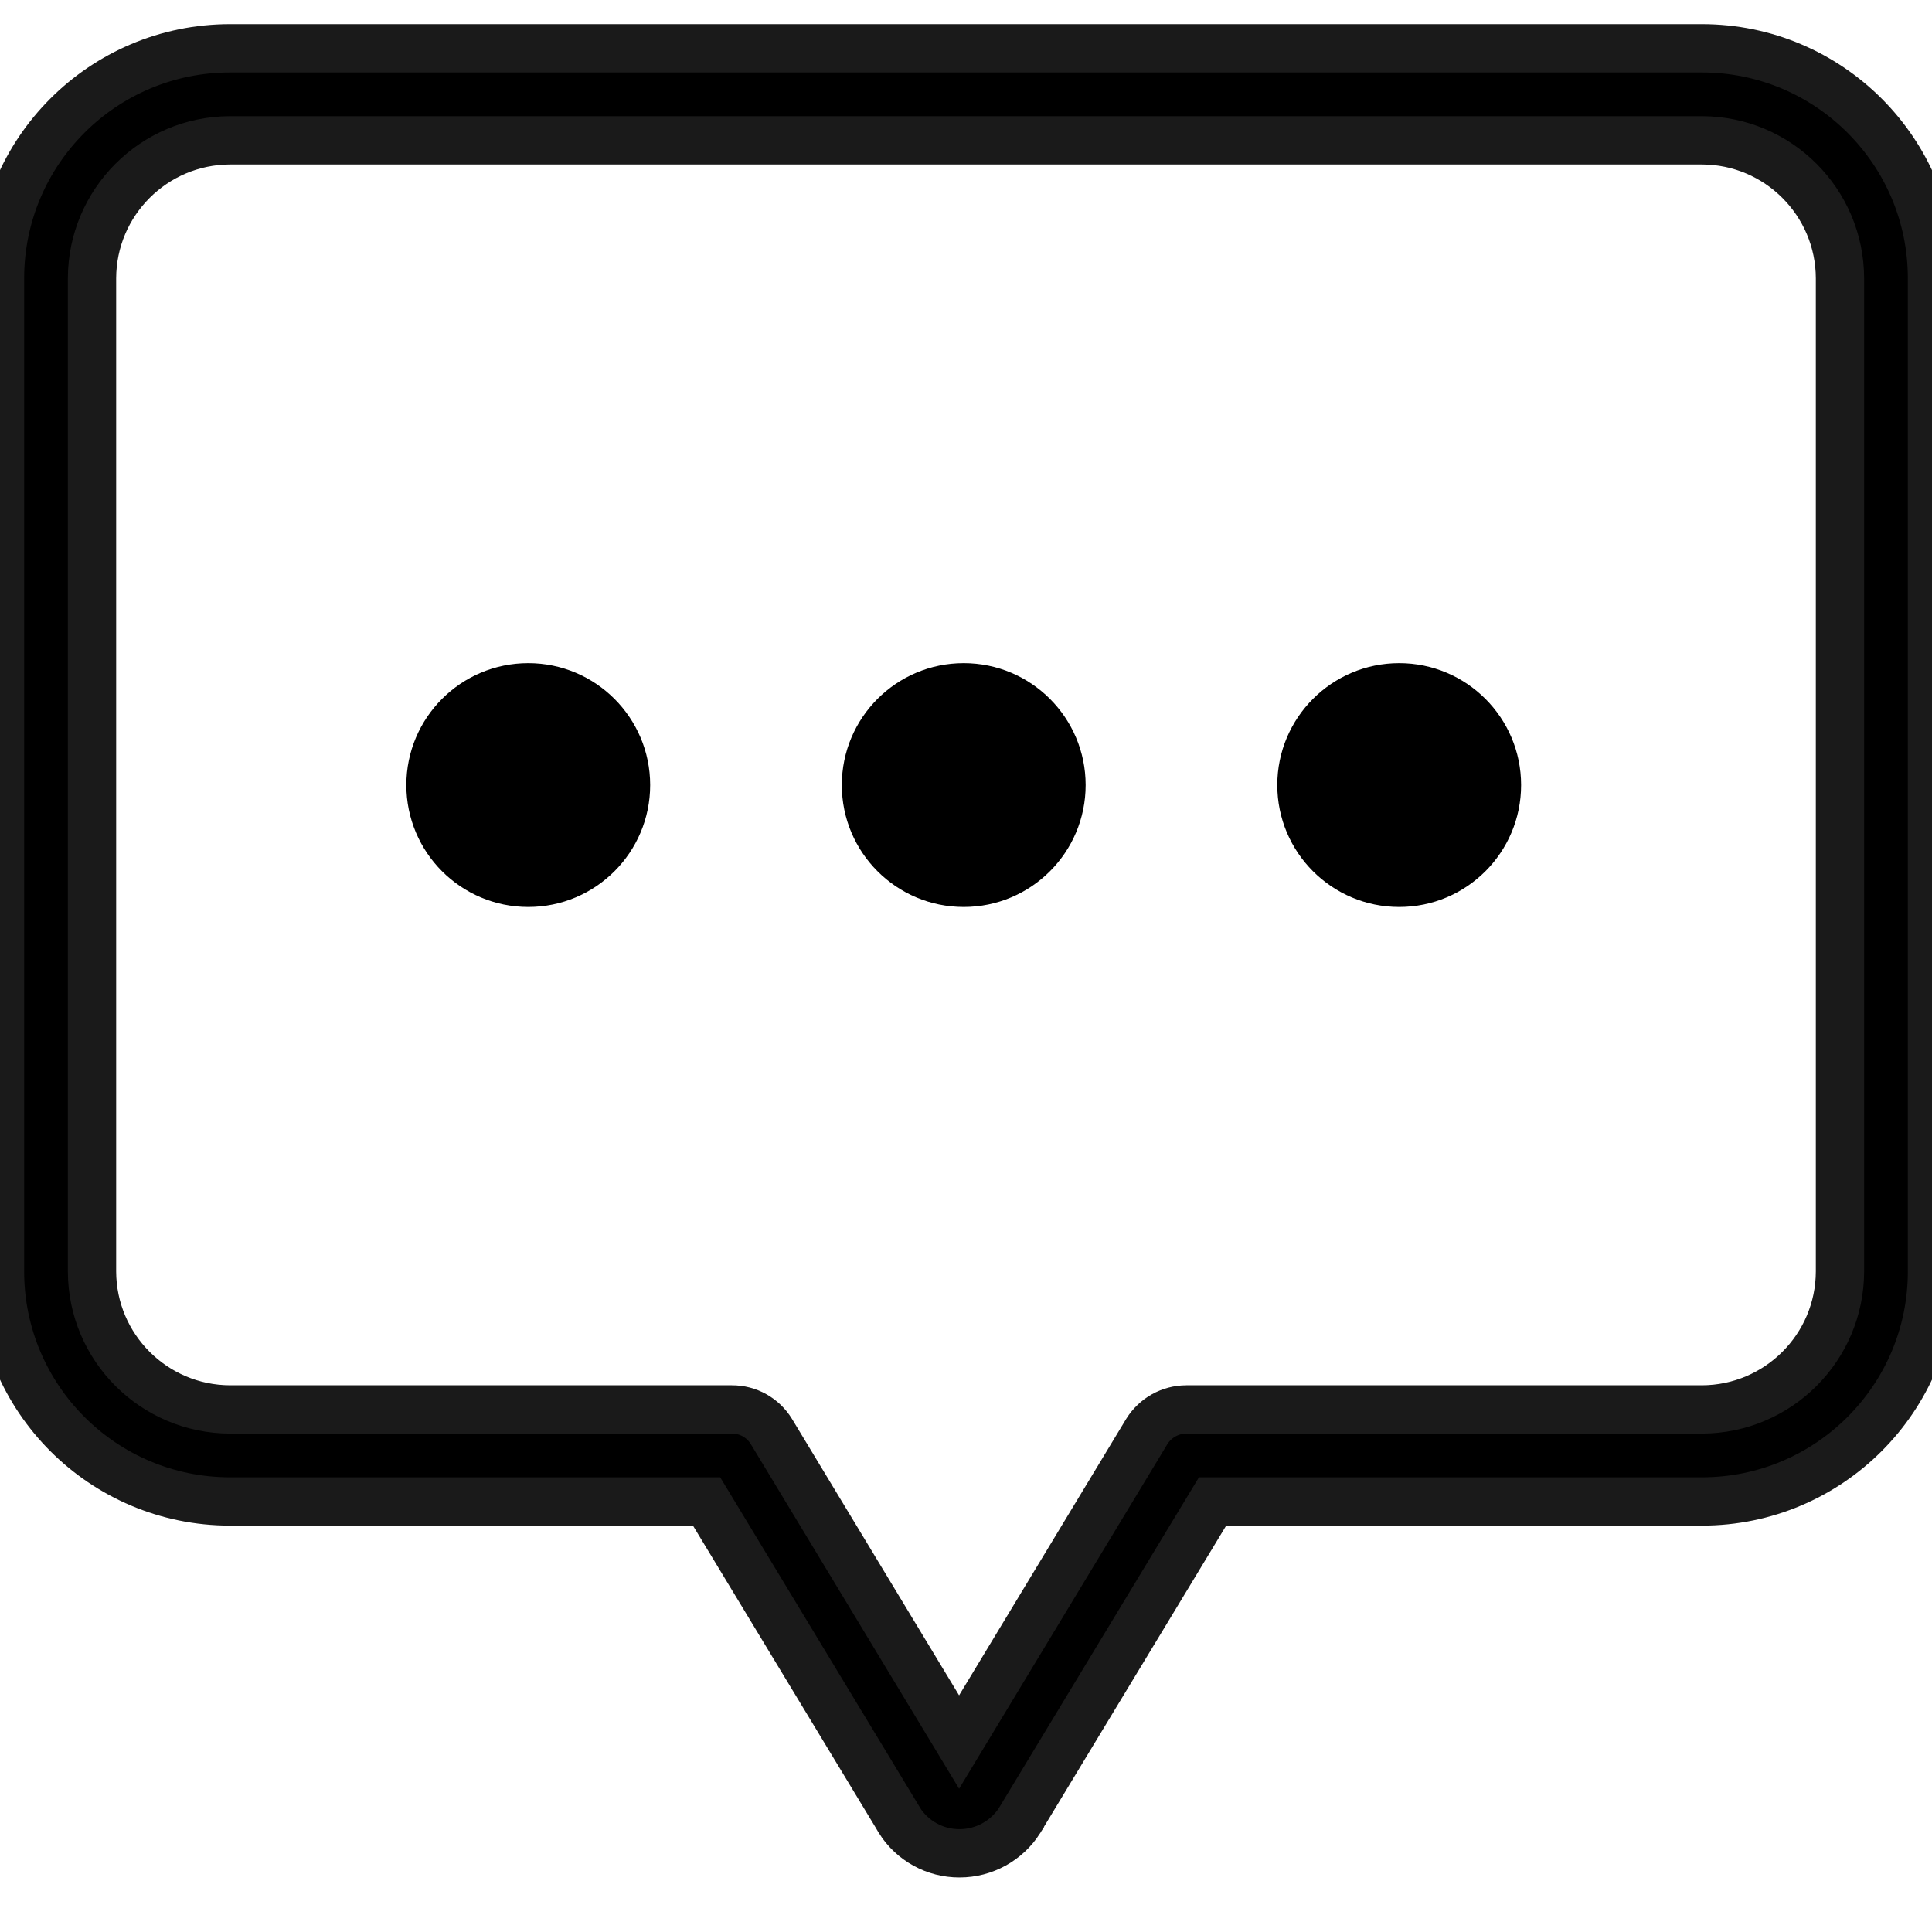 <?xml version="1.0" encoding="UTF-8"?>
<svg width="40px" height="40px" viewBox="0 0 40 40" version="1.1" xmlns="http://www.w3.org/2000/svg" xmlns:xlink="http://www.w3.org/1999/xlink">
    <!-- Generator: Sketch 58 (84663) - https://sketch.com -->
    <title>Messages line</title>
    <desc>Created with Sketch.</desc>
    <g id="Messages-line" stroke="none" stroke-width="1" fill="none" fill-rule="evenodd">
        <g id="Group-25" transform="translate(0, 1)" fill="#000000">
            <path d="M35.238,2.84217094e-14 L4.762,2.84217094e-14 C2.132,0.001 0.001,2.132 0,4.762 L0,25.324 C0.001,27.953 2.132,30.085 4.762,30.086 L14.629,30.086 L18.61,36.667 C18.61,36.676 18.619,36.676 18.619,36.686 C18.889,37.114 19.36,37.373 19.867,37.371 L19.867,37.371 C20.372,37.371 20.843,37.112 21.114,36.686 C21.114,36.676 21.124,36.676 21.124,36.667 L25.105,30.086 L35.238,30.086 C37.868,30.085 39.999,27.953 40,25.324 L40,4.762 C39.999,2.132 37.868,0.001 35.238,2.84217094e-14 Z M38.095,25.324 C38.091,26.9 36.814,28.176 35.238,28.181 L24.562,28.181 C24.228,28.182 23.919,28.355 23.743,28.638 L19.857,35.067 L15.971,28.638 C15.797,28.353 15.487,28.179 15.152,28.181 L4.762,28.181 C3.186,28.176 1.909,26.9 1.905,25.324 L1.905,4.762 C1.909,3.186 3.186,1.909 4.762,1.905 L35.238,1.905 C36.814,1.909 38.091,3.186 38.095,4.762 L38.095,25.324 Z" id="Shape" stroke="#1A1A1A" fill-rule="nonzero"></path>
            <g id="Group-24" transform="translate(8.413, 12.73)">
                <circle id="Oval" cx="2.524" cy="2.524" r="2.524"></circle>
                <circle id="Oval-Copy-4" cx="11.54" cy="2.524" r="2.524"></circle>
                <circle id="Oval-Copy-6" cx="20.556" cy="2.524" r="2.524"></circle>
            </g>
        </g>
    </g>
</svg>